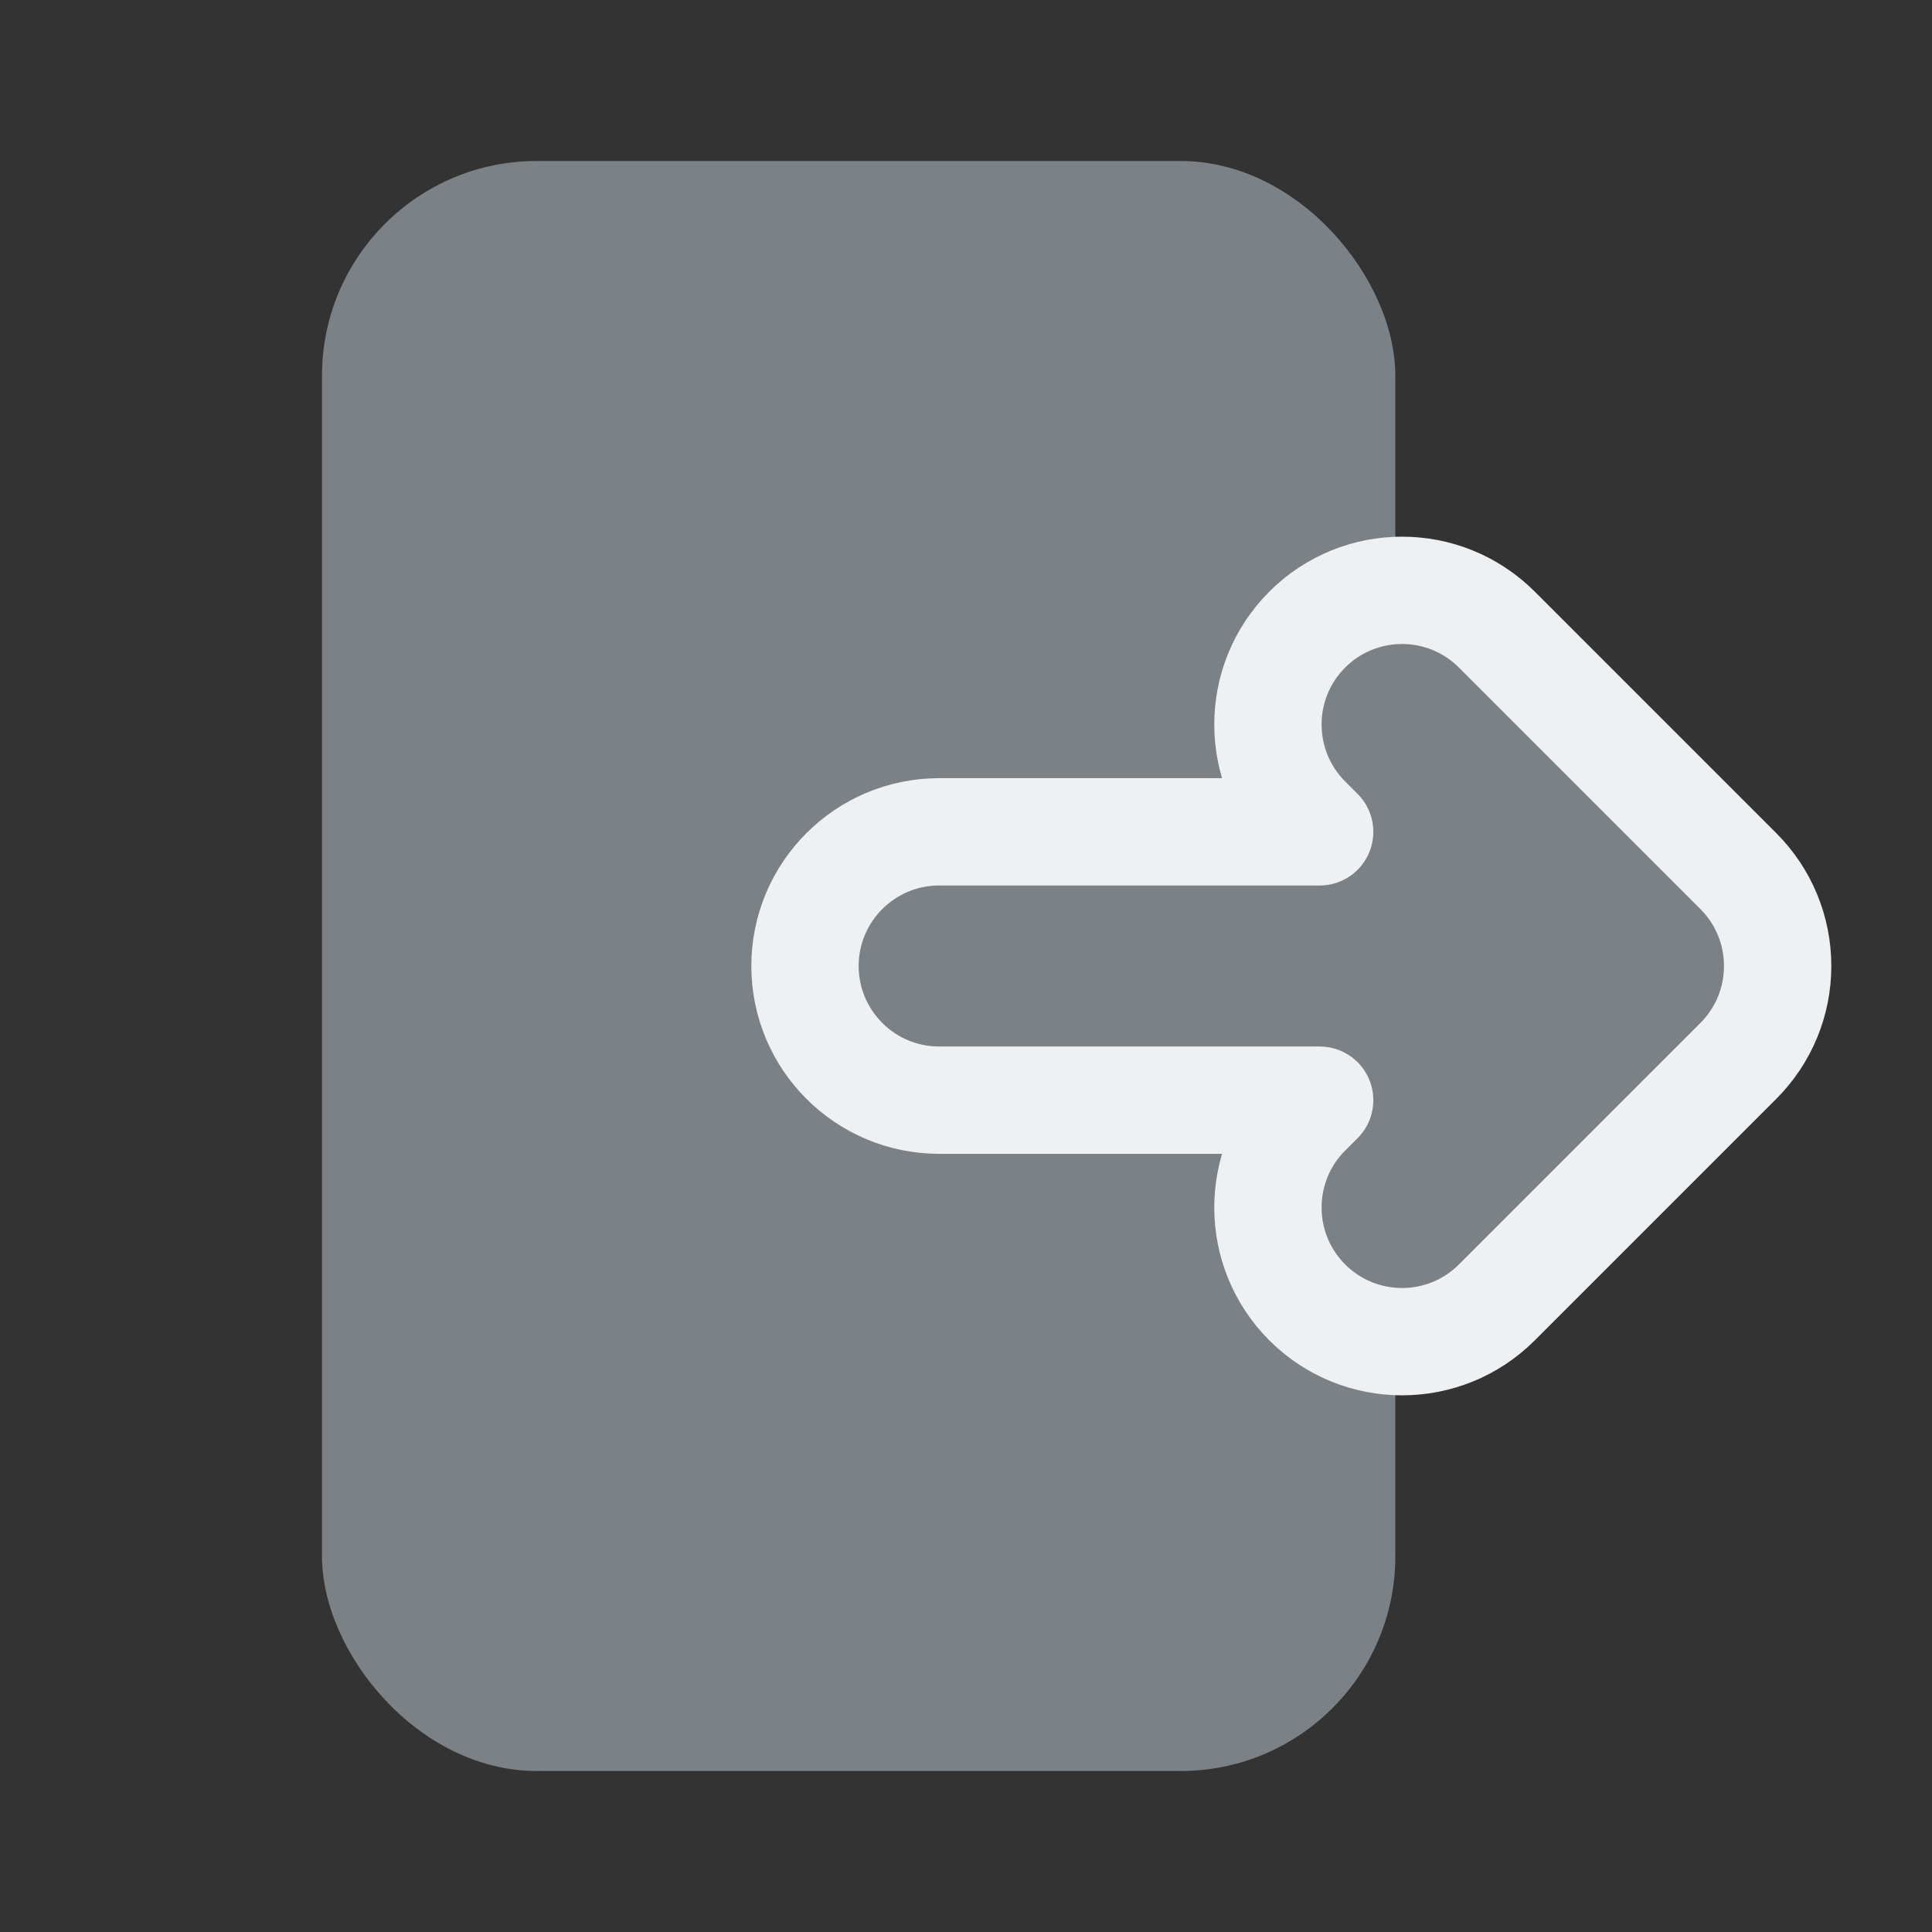 <svg width="18" height="18" viewBox="0 0 18 18" fill="none" xmlns="http://www.w3.org/2000/svg">
<rect x="0" y="0" width="18" height="18" fill="#333333" stroke="none"/>
<rect x="3" y="1.5" width="10" height="15" rx="2" fill="#7B8184"/>
<path d="M12.179 10.366C11.691 10.854 11.691 11.646 12.179 12.134C12.667 12.622 13.458 12.622 13.946 12.134L16.196 9.884C16.431 9.649 16.562 9.332 16.562 9C16.562 8.668 16.431 8.351 16.196 8.116L13.946 5.866C13.458 5.378 12.667 5.378 12.179 5.866C11.691 6.354 11.691 7.146 12.179 7.634L12.295 7.75L8.75 7.75C8.06 7.75 7.5 8.31 7.5 9C7.5 9.69 8.06 10.25 8.75 10.25L12.295 10.25L12.179 10.366Z" fill="#7B8184" stroke="#EEF0F2" stroke-linecap="round" stroke-linejoin="round"/>
</svg>
